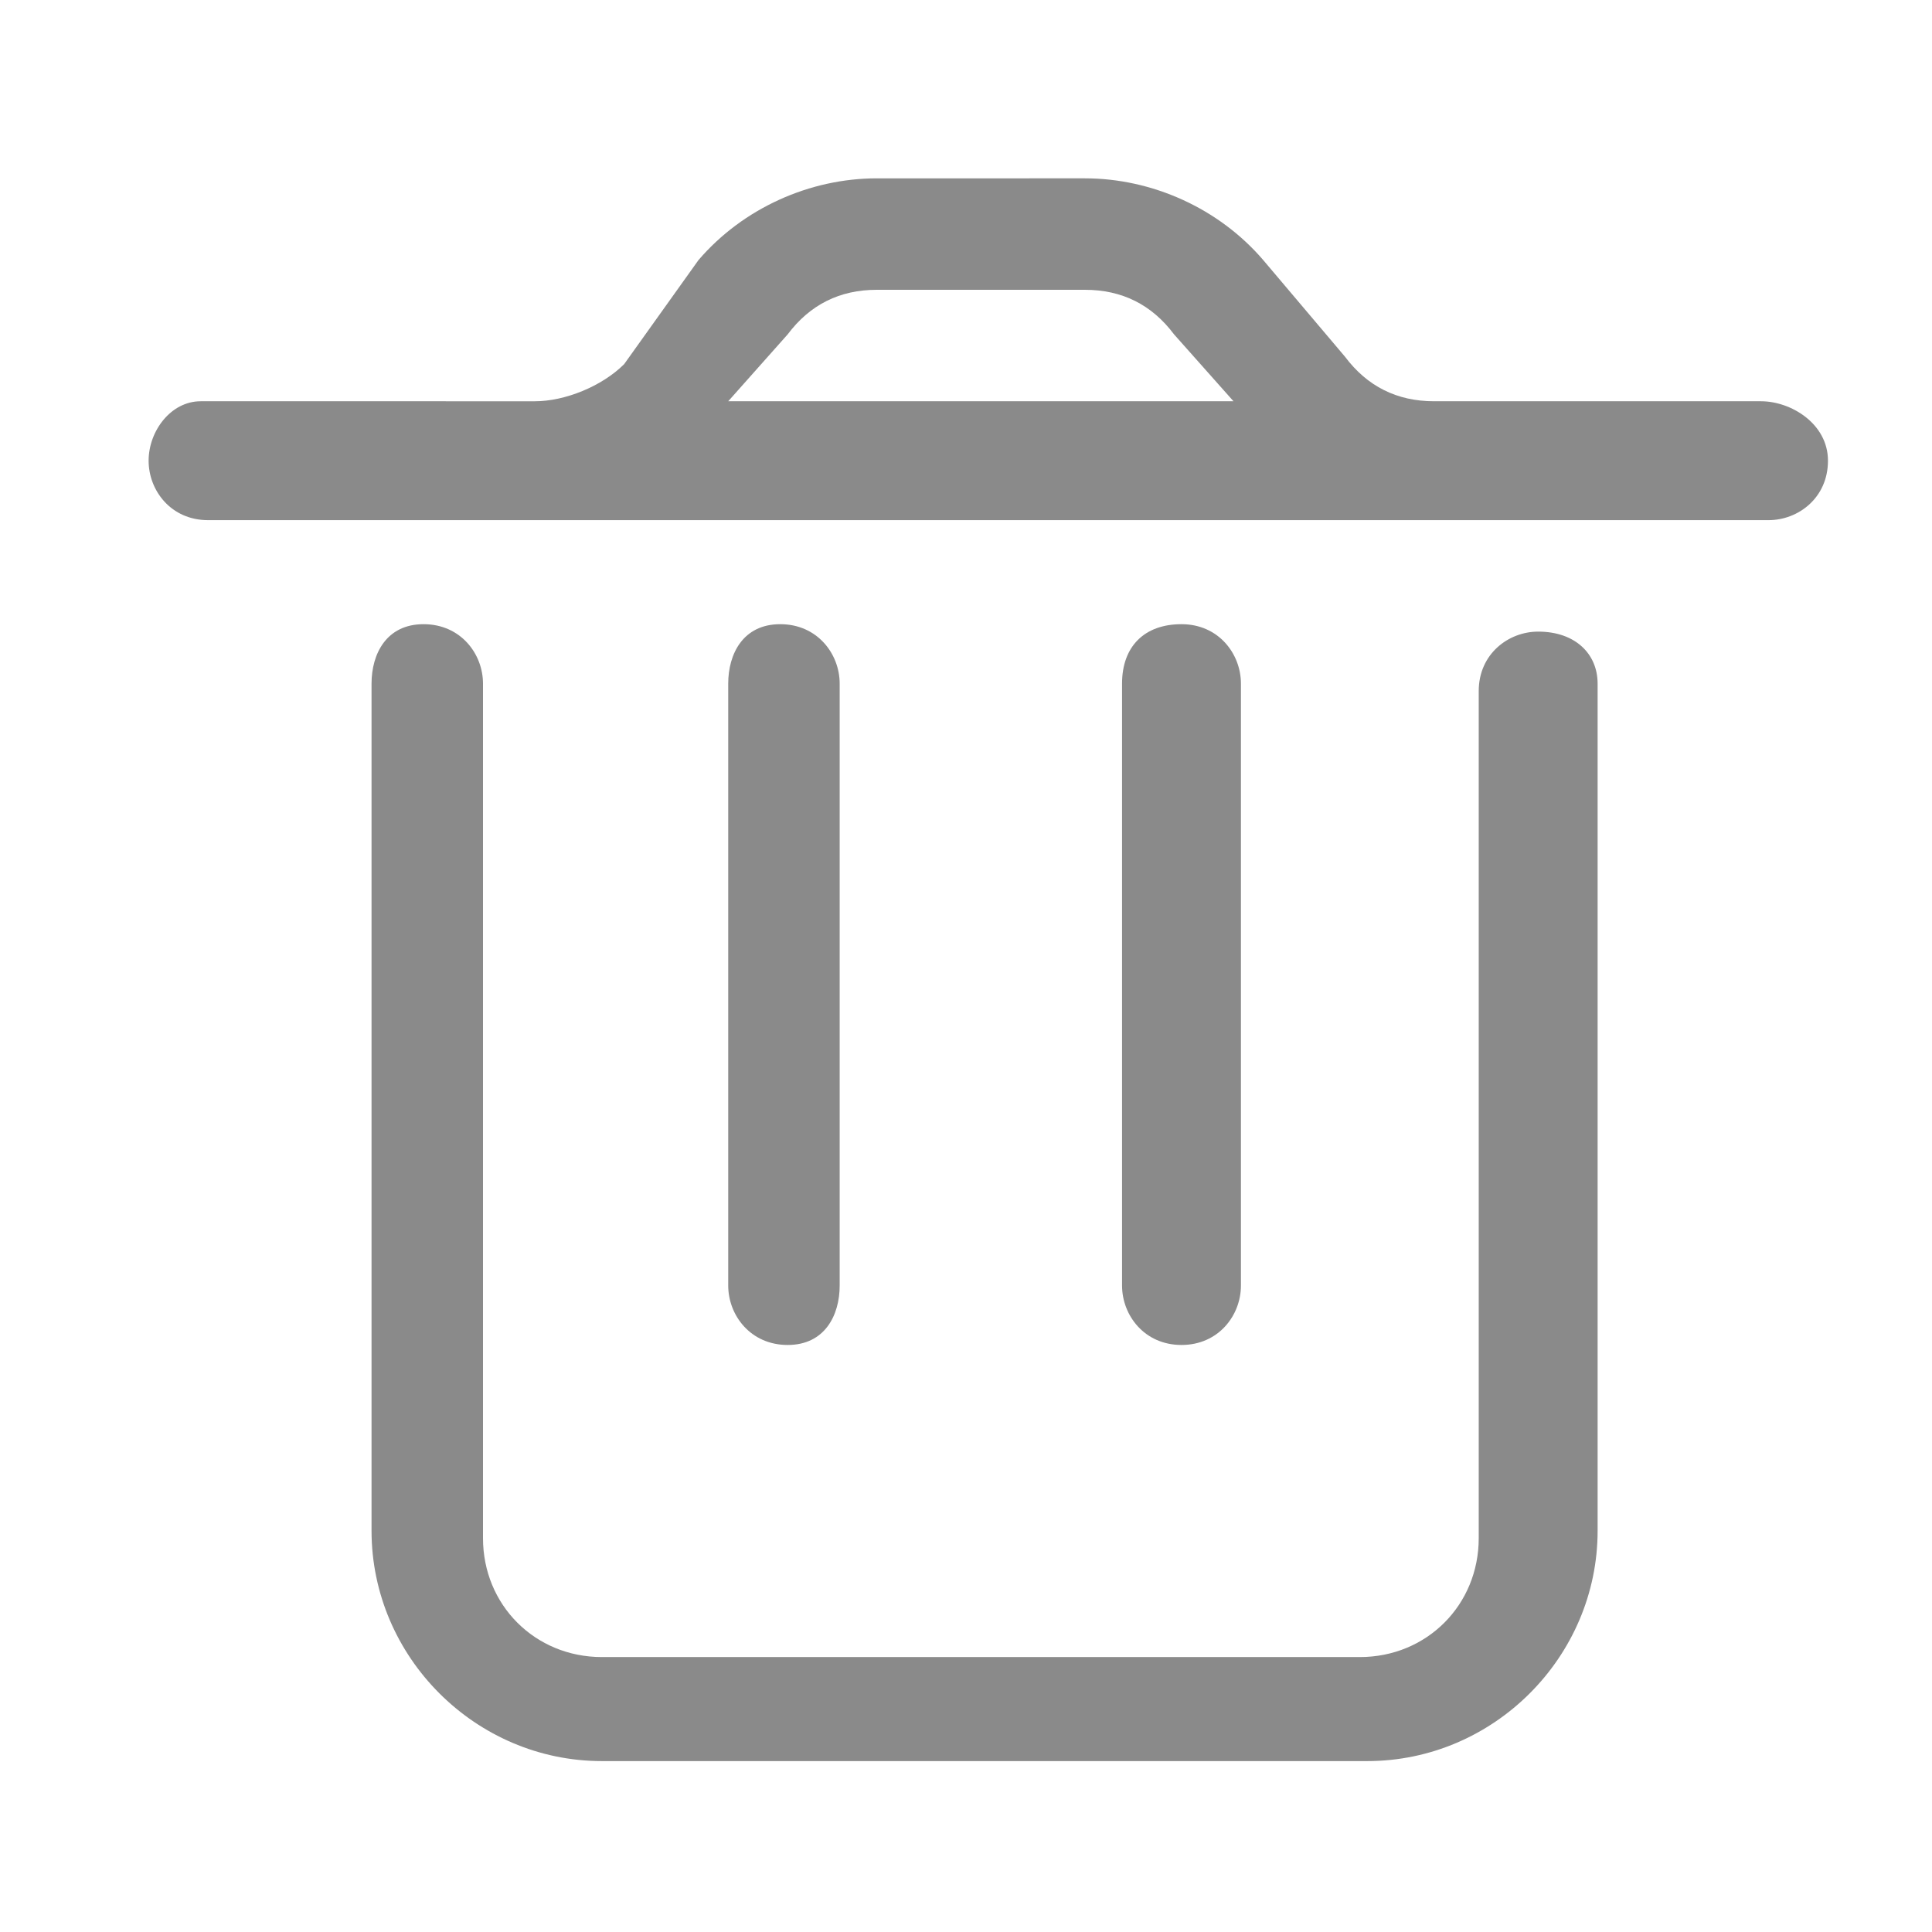 <svg class="icon" viewBox="0 0 1024 1024" xmlns="http://www.w3.org/2000/svg" width="200" height="200"><defs><style/></defs><path d="M445.046 681.354V362.338c0-15.753-11.815-31.507-31.508-31.507s-27.569 15.754-27.569 31.507v319.016c0 15.754 11.816 31.508 31.508 31.508s27.57-15.754 27.57-31.508zm212.677 0V362.338c0-15.753-11.815-31.507-31.508-31.507s-31.507 11.815-31.507 31.507v319.016c0 15.754 11.815 31.508 31.507 31.508s31.508-15.754 31.508-31.508z" fill="#8a8a8a"/><path d="M815.262 334.77c-15.754 0-31.508 11.815-31.508 31.507v448.985c0 35.446-27.57 63.015-63.016 63.015H319.015c-35.446 0-63.015-27.57-63.015-63.015V362.338c0-15.753-11.815-31.507-31.508-31.507s-27.569 15.754-27.569 31.507v448.985c0 66.954 55.139 122.092 122.092 122.092h405.662c66.954 0 122.092-55.138 122.092-122.092V362.338c0-15.753-11.815-27.569-31.507-27.569zm118.153-122.093H760.123c-19.692 0-35.446-7.877-47.261-23.63l-43.324-51.2c-23.63-27.57-59.076-43.324-94.523-43.324H464.738c-35.446 0-70.892 15.754-94.523 43.323l-39.384 55.139c-11.816 11.815-31.508 19.692-47.262 19.692H106.34c-15.754 0-27.57 15.754-27.57 31.508s11.816 31.507 31.508 31.507h827.077c15.754 0 31.508-11.815 31.508-31.507s-19.693-31.508-35.447-31.508zm-547.446 0l31.508-35.446c11.815-15.754 27.57-23.631 47.261-23.631h110.277c19.693 0 35.447 7.877 47.262 23.63l31.508 35.447H385.969z" fill="#8a8a8a"/></svg>